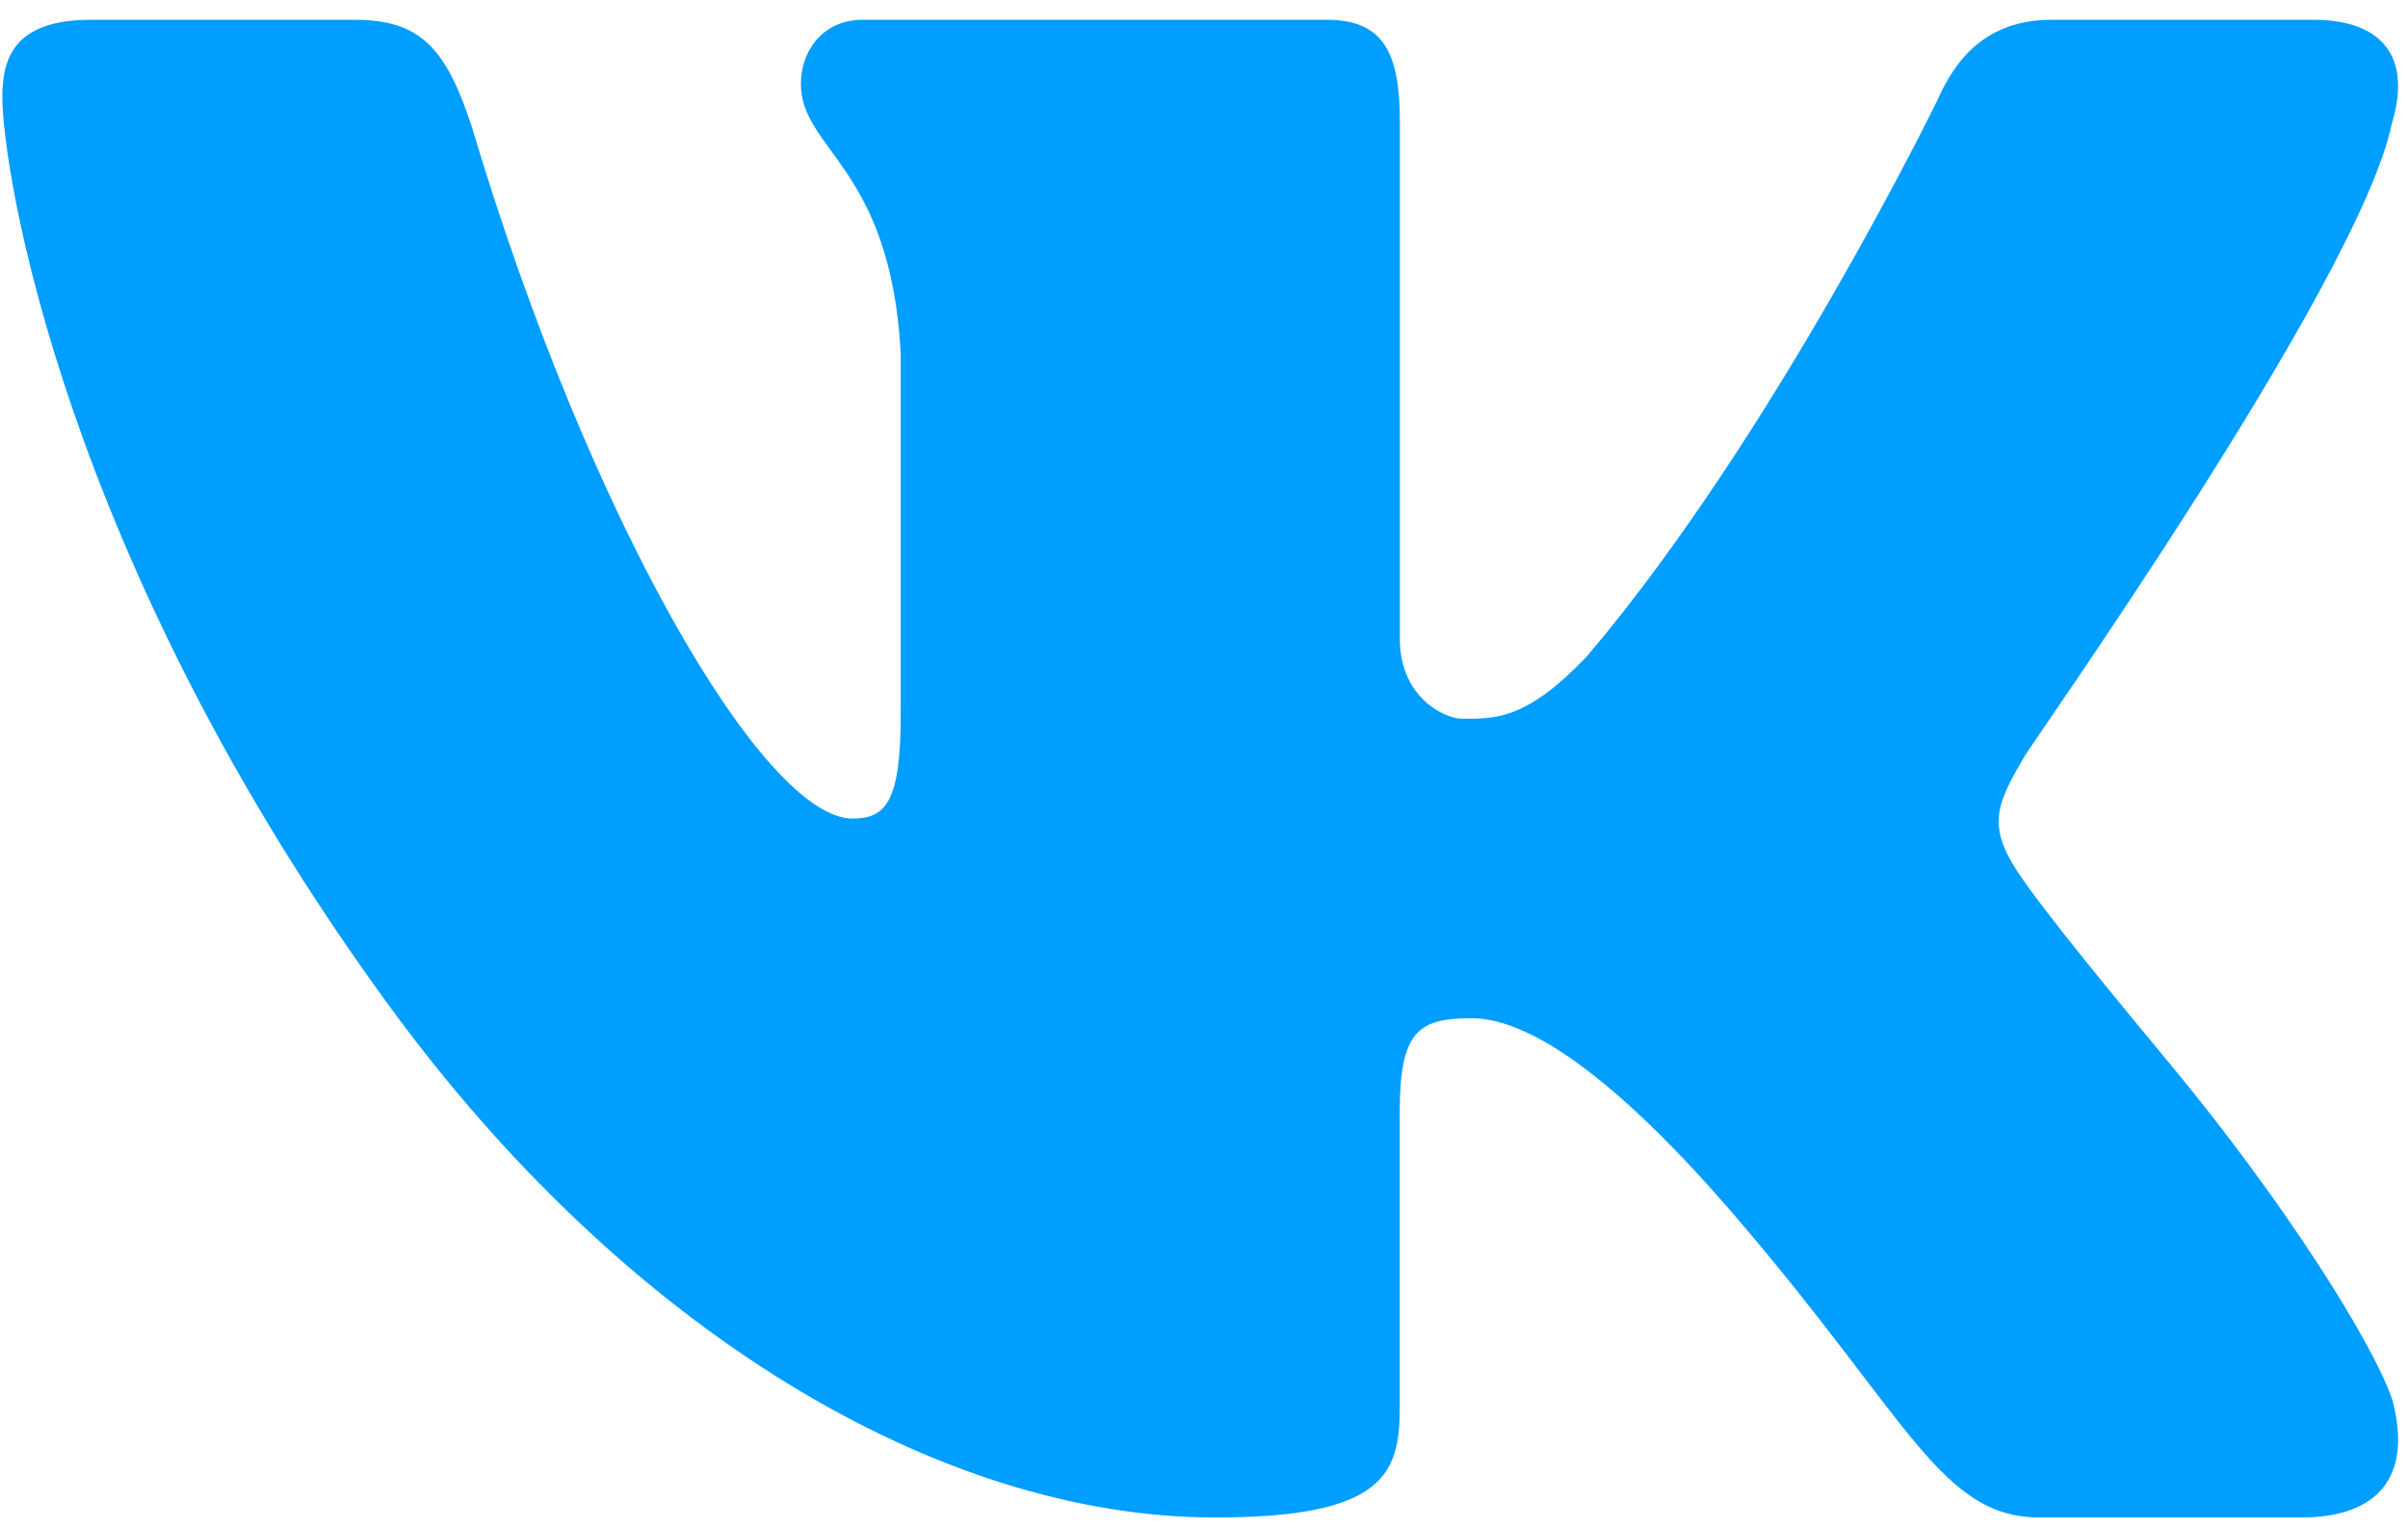 <svg width="93" height="59" viewBox="0 0 93 59" fill="none" xmlns="http://www.w3.org/2000/svg">
<path d="M92.374 4.777C92.551 4.195 92.636 3.655 92.613 3.173C92.555 1.778 91.595 0.764 89.336 0.764H79.243C76.694 0.764 75.518 2.306 74.832 3.852C74.832 3.852 68.54 16.802 61.289 25.341C58.937 27.812 57.742 27.751 56.469 27.751C55.787 27.751 54.064 26.926 54.064 24.663V4.673C54.064 1.997 53.397 0.764 51.242 0.764H33.319C31.749 0.764 30.932 1.997 30.932 3.235C30.932 5.806 34.394 6.423 34.787 13.629V27.596C34.787 30.989 34.197 31.606 32.925 31.606C29.494 31.606 22.74 20.04 18.217 4.881C17.238 1.897 16.259 0.764 13.71 0.764H3.521C0.579 0.764 0.09 2.206 0.09 3.748C0.09 6.527 2.403 21.555 15.029 38.835C24.185 51.364 36.248 58.593 46.928 58.593C53.397 58.593 54.06 56.947 54.06 54.375V42.917C54.064 39.829 54.769 39.316 56.828 39.316C58.297 39.316 61.292 40.28 67.075 47.027C73.745 54.807 74.956 58.593 78.78 58.593H88.873C91.217 58.593 92.563 57.61 92.617 55.701C92.628 55.216 92.559 54.672 92.401 54.067C91.653 51.846 88.222 46.418 83.942 41.244C81.571 38.38 79.231 35.542 78.155 34C77.434 32.994 77.161 32.284 77.195 31.606C77.23 30.893 77.6 30.214 78.155 29.266C78.055 29.266 91.101 10.949 92.374 4.777Z" fill="#009EFF"/>
</svg>
